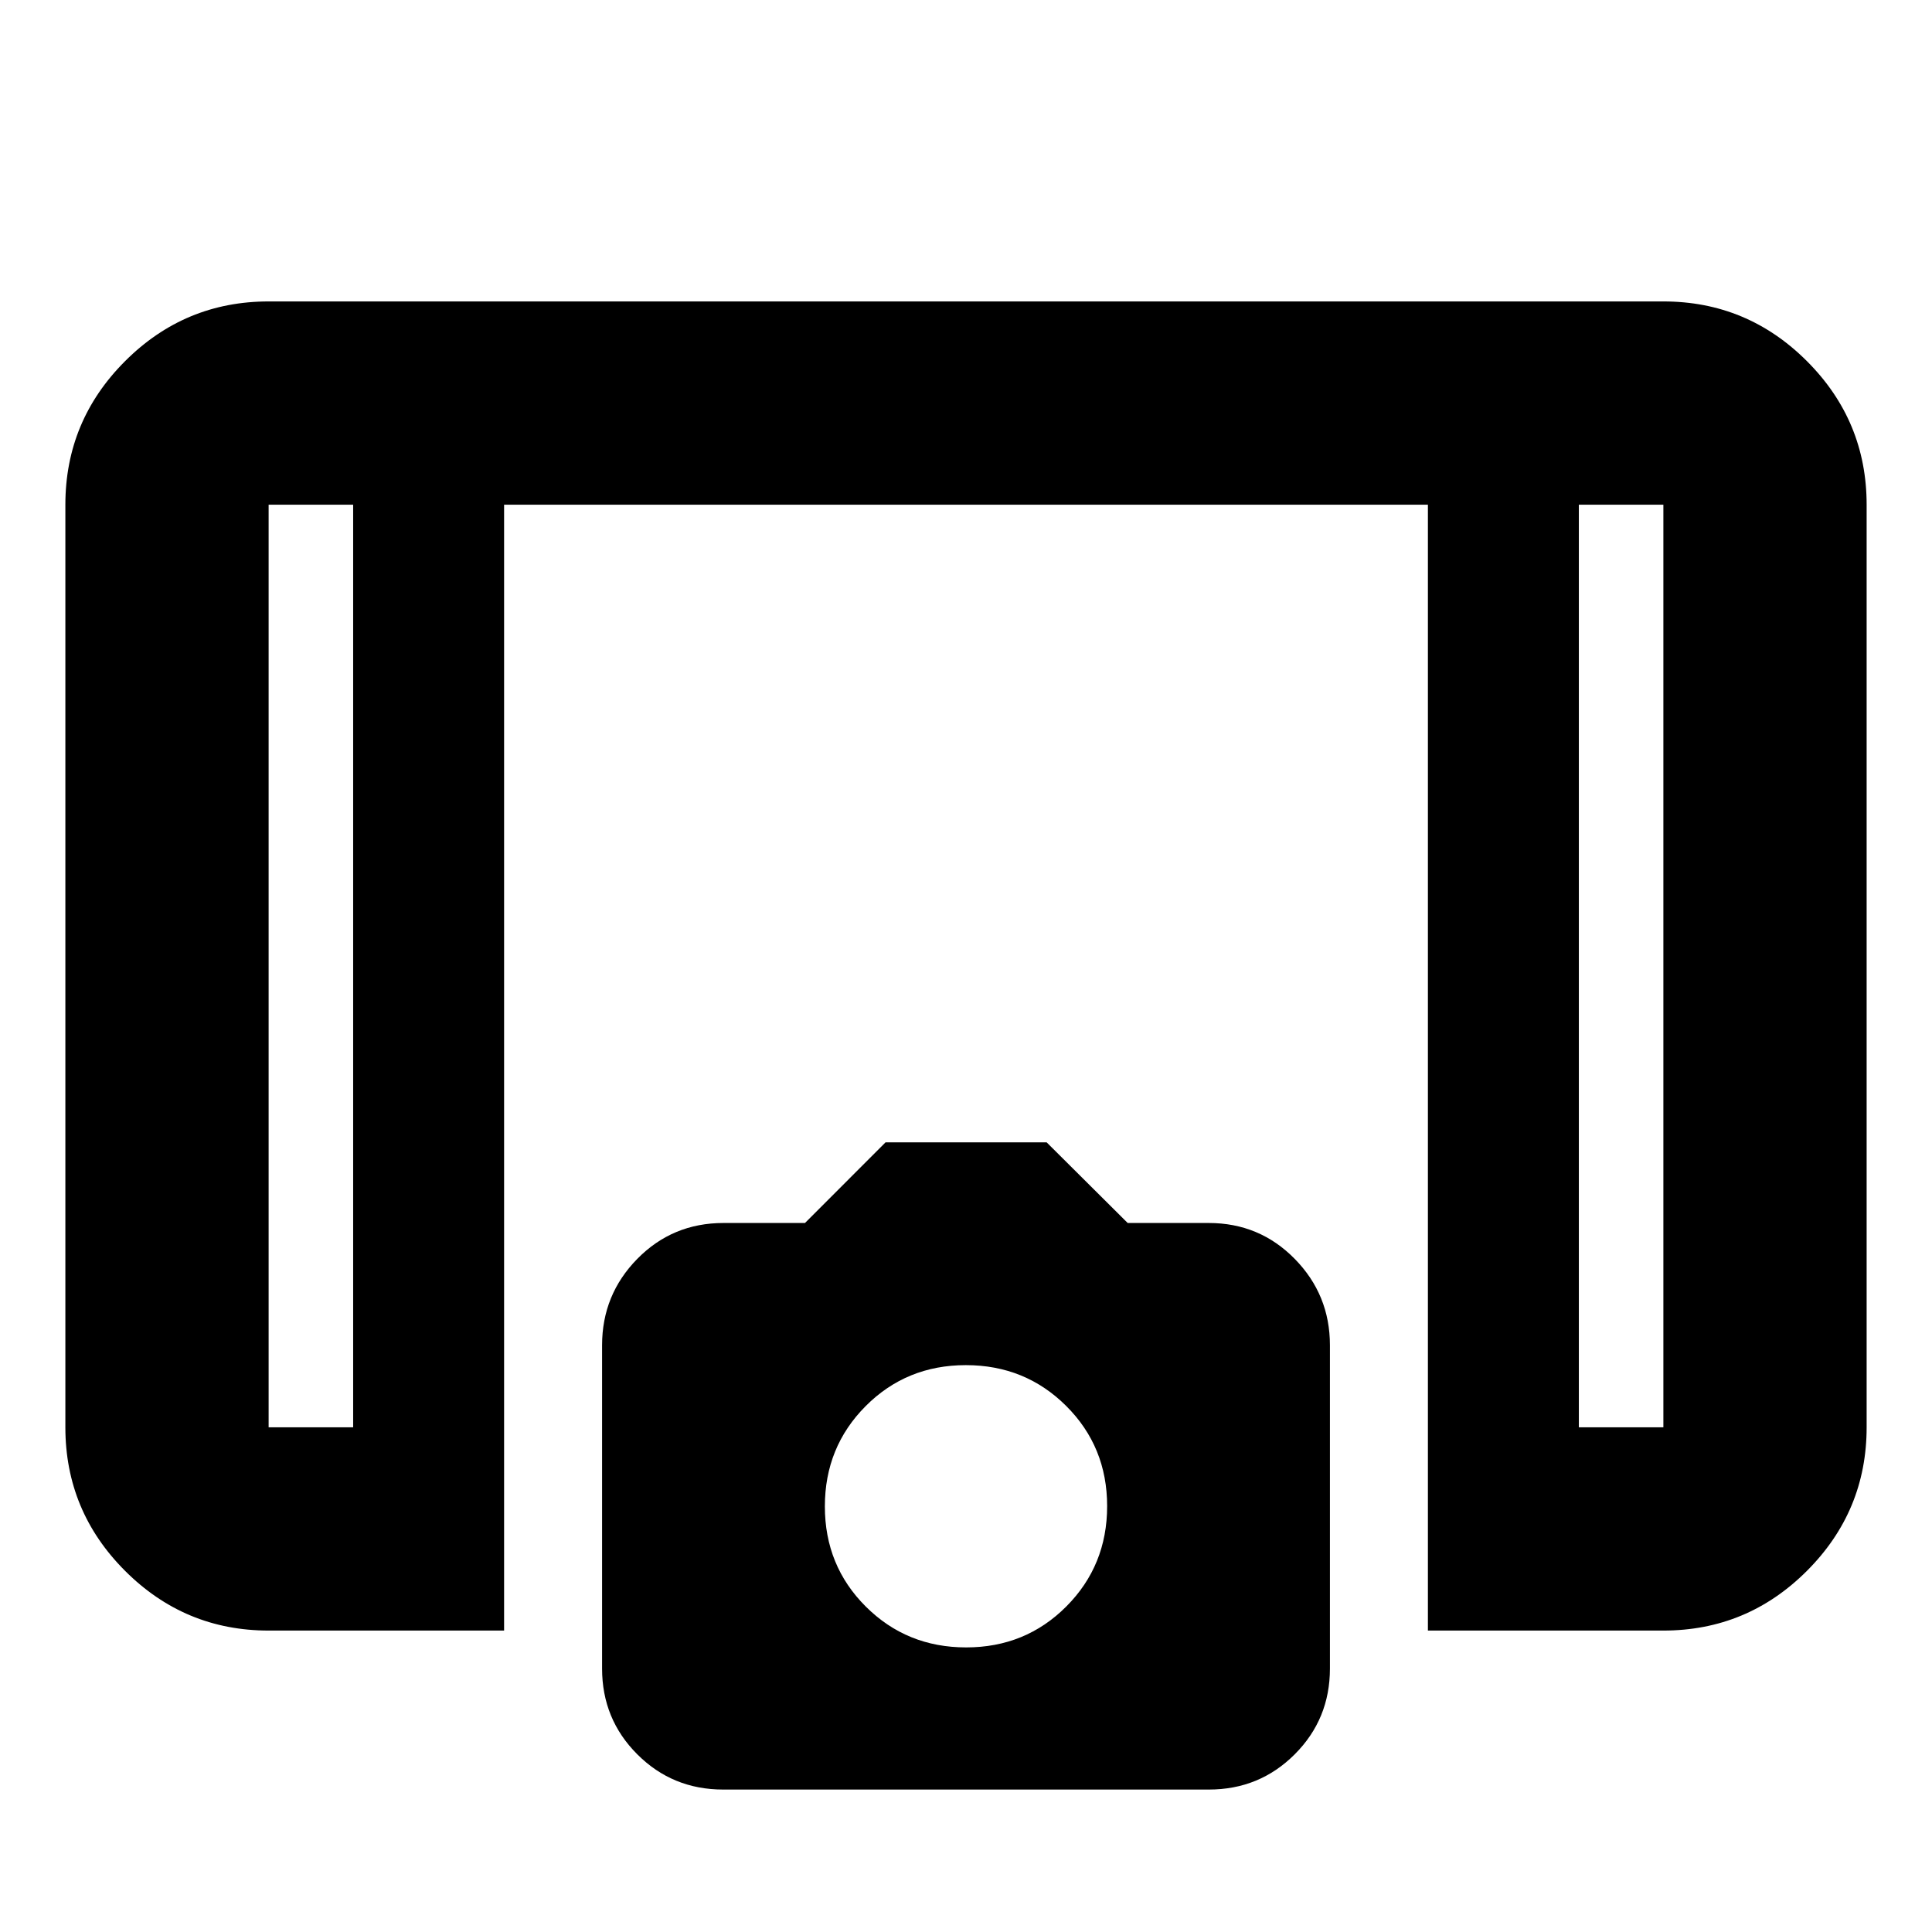 <svg xmlns="http://www.w3.org/2000/svg" height="24" viewBox="0 -960 960 960" width="24"><path d="M709.52-149.78v-559.44H250.48v559.44h-117q-41.66 0-71.33-29.67t-29.67-71.33v-458.44q0-41.66 29.67-71.33t71.33-29.67h693.04q41.66 0 71.33 29.67t29.67 71.33v458.44q0 41.66-29.67 71.33t-71.33 29.67h-117ZM175.48-709.22h-42v458.44h42v-458.44Zm609.04 0v458.44h42v-458.44h-42Zm0 0h42-42Zm-609.04 0h-42 42ZM359.32-70.78q-25.15 0-42.65-17.5t-17.5-42.61v-160.66q0-25.11 17.5-42.93t42.82-17.82h40.5l40.03-40.07h80.05l40.27 40.07h40.28q25.21 0 42.71 17.82t17.5 42.93v160.66q0 25.11-17.5 42.61t-42.65 17.5H359.32Zm120.75-70.63q29.5 0 49.78-20.35t20.28-49.85q0-29.5-20.35-49.78t-49.85-20.28q-29.5 0-49.78 20.35t-20.28 49.85q0 29.49 20.35 49.78 20.35 20.28 49.85 20.28Z"/></svg>
